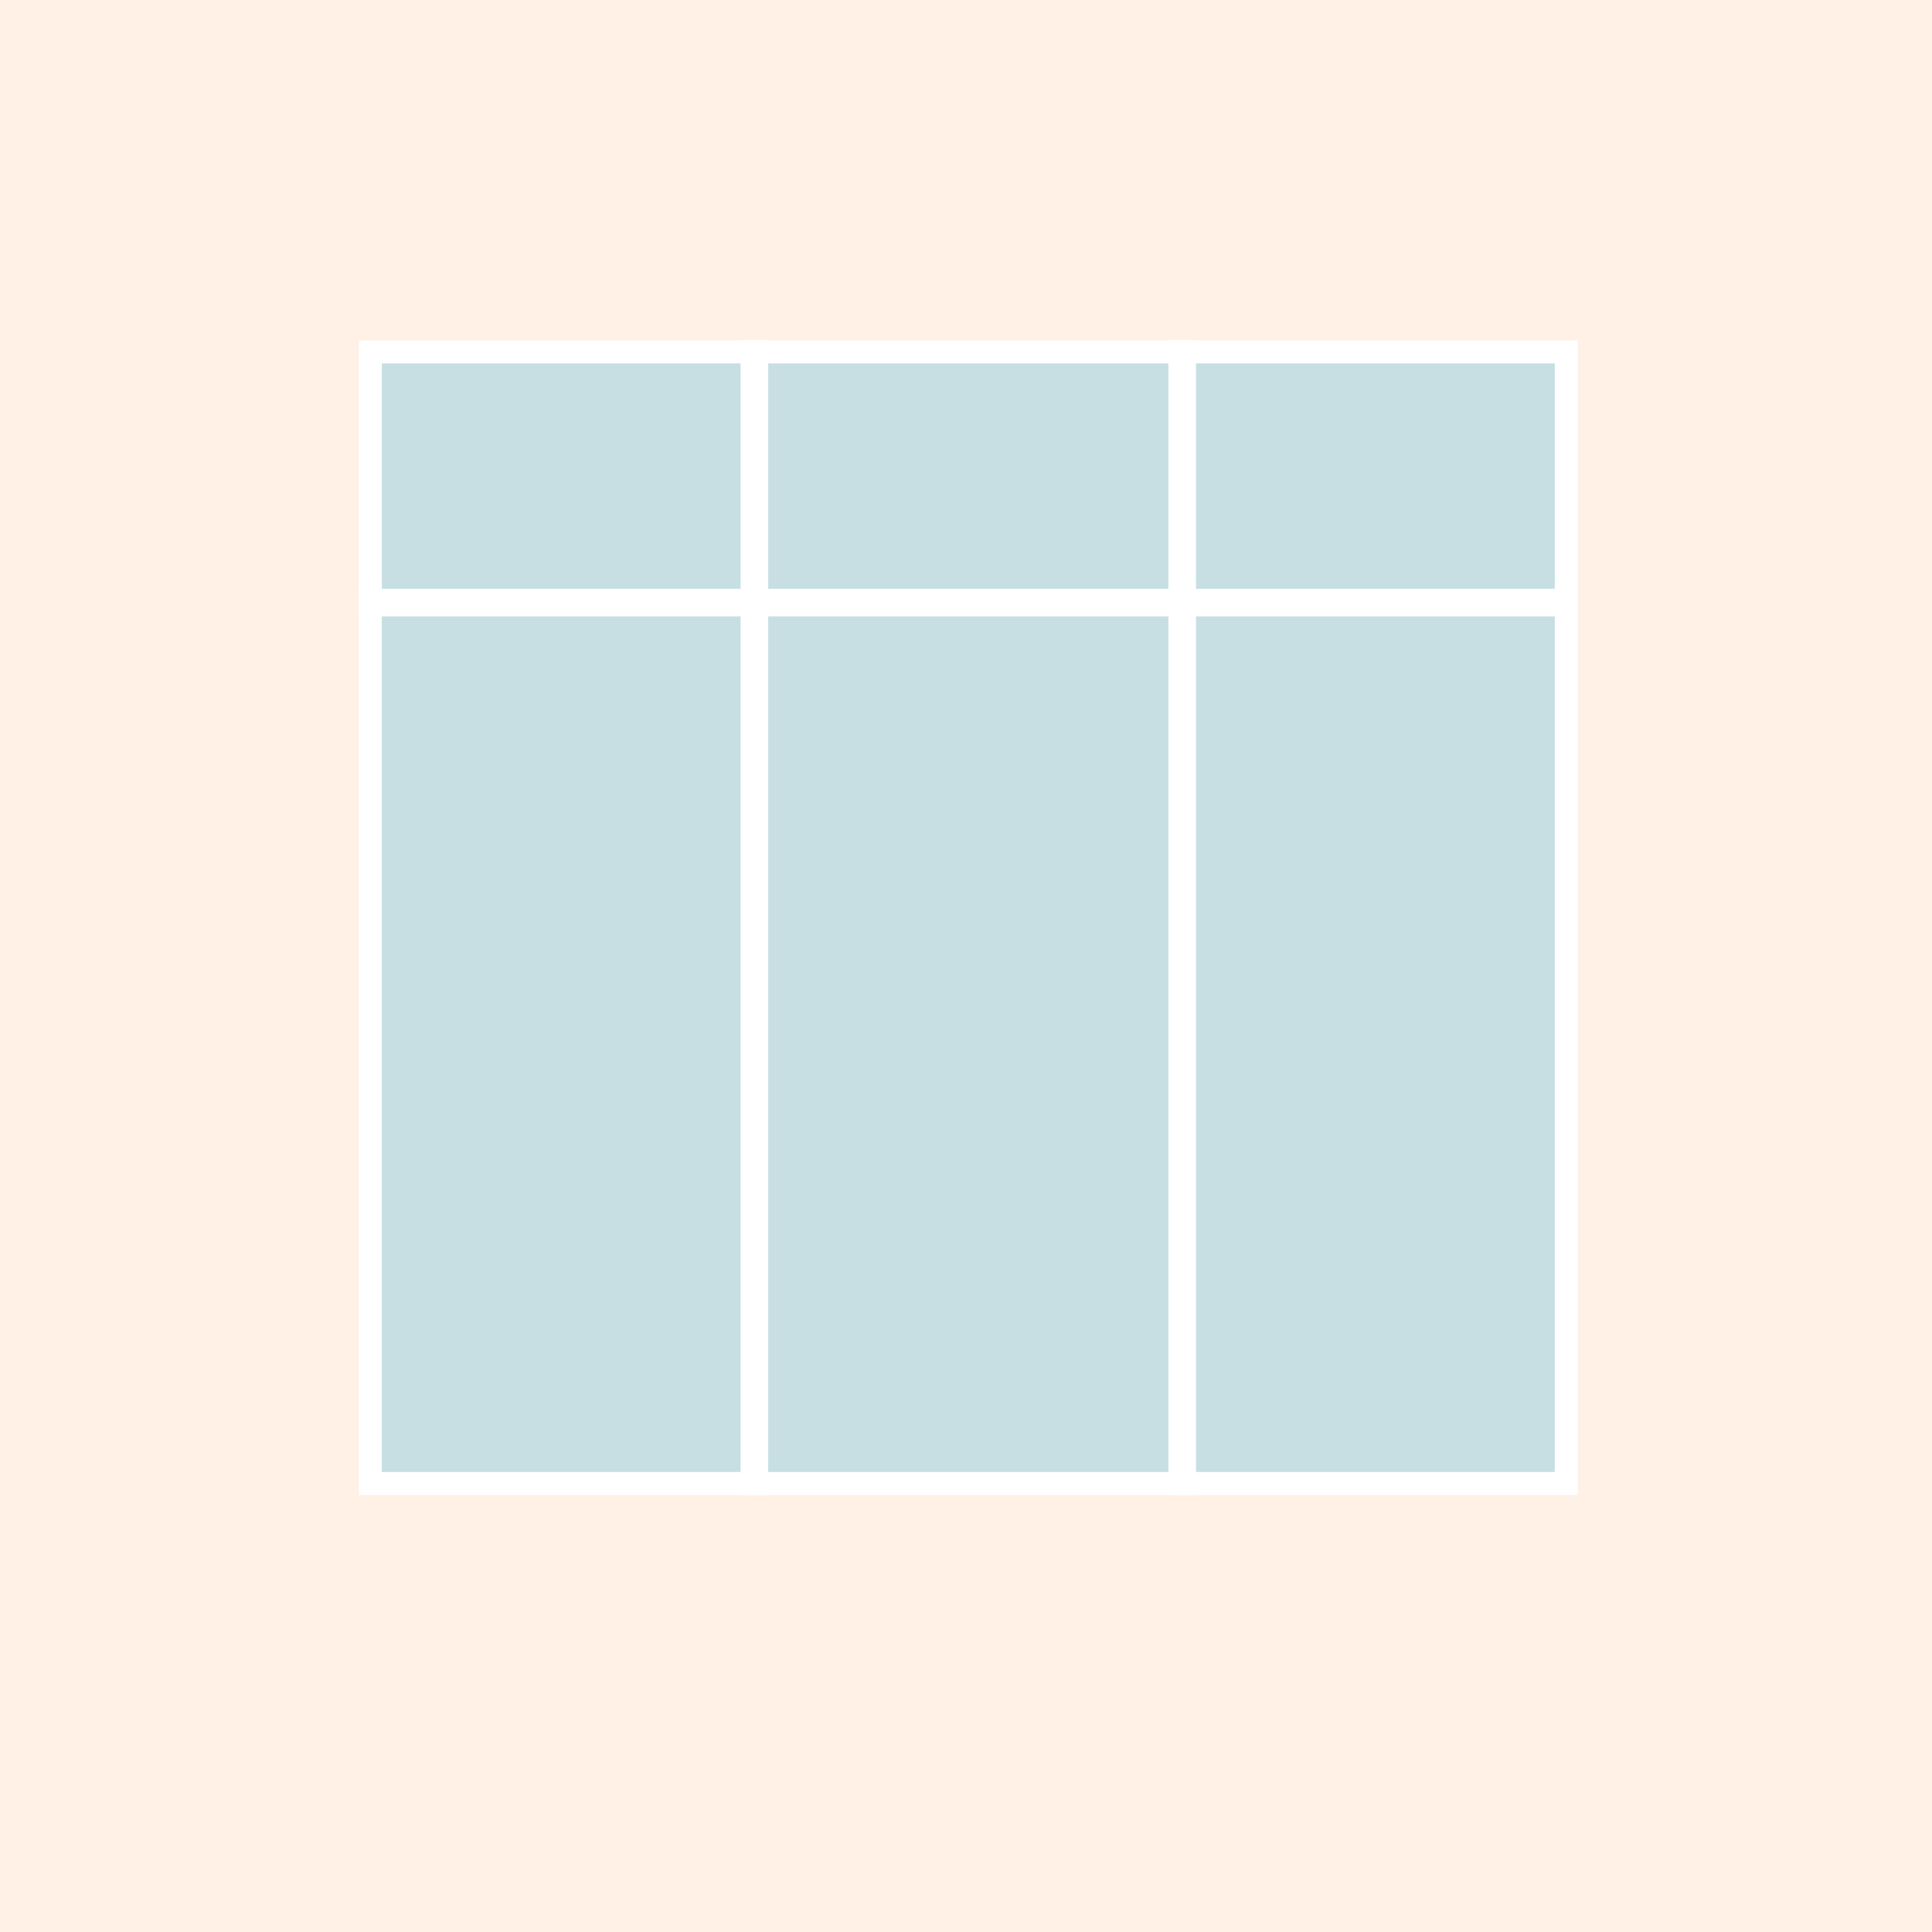 <svg width="420" height="420" viewBox="0 0 420 420" fill="none" xmlns="http://www.w3.org/2000/svg">
<rect width="420" height="420" fill="#FFF1E5"/>
<rect x="80.5" y="76.5" width="260" height="246" fill="#C7DFE3" stroke="white" stroke-width="5"/>
<path d="M164 74V325" stroke="white" stroke-width="6"/>
<path d="M257 74V325" stroke="white" stroke-width="6"/>
<path d="M78 131H342" stroke="white" stroke-width="6"/>
</svg>
